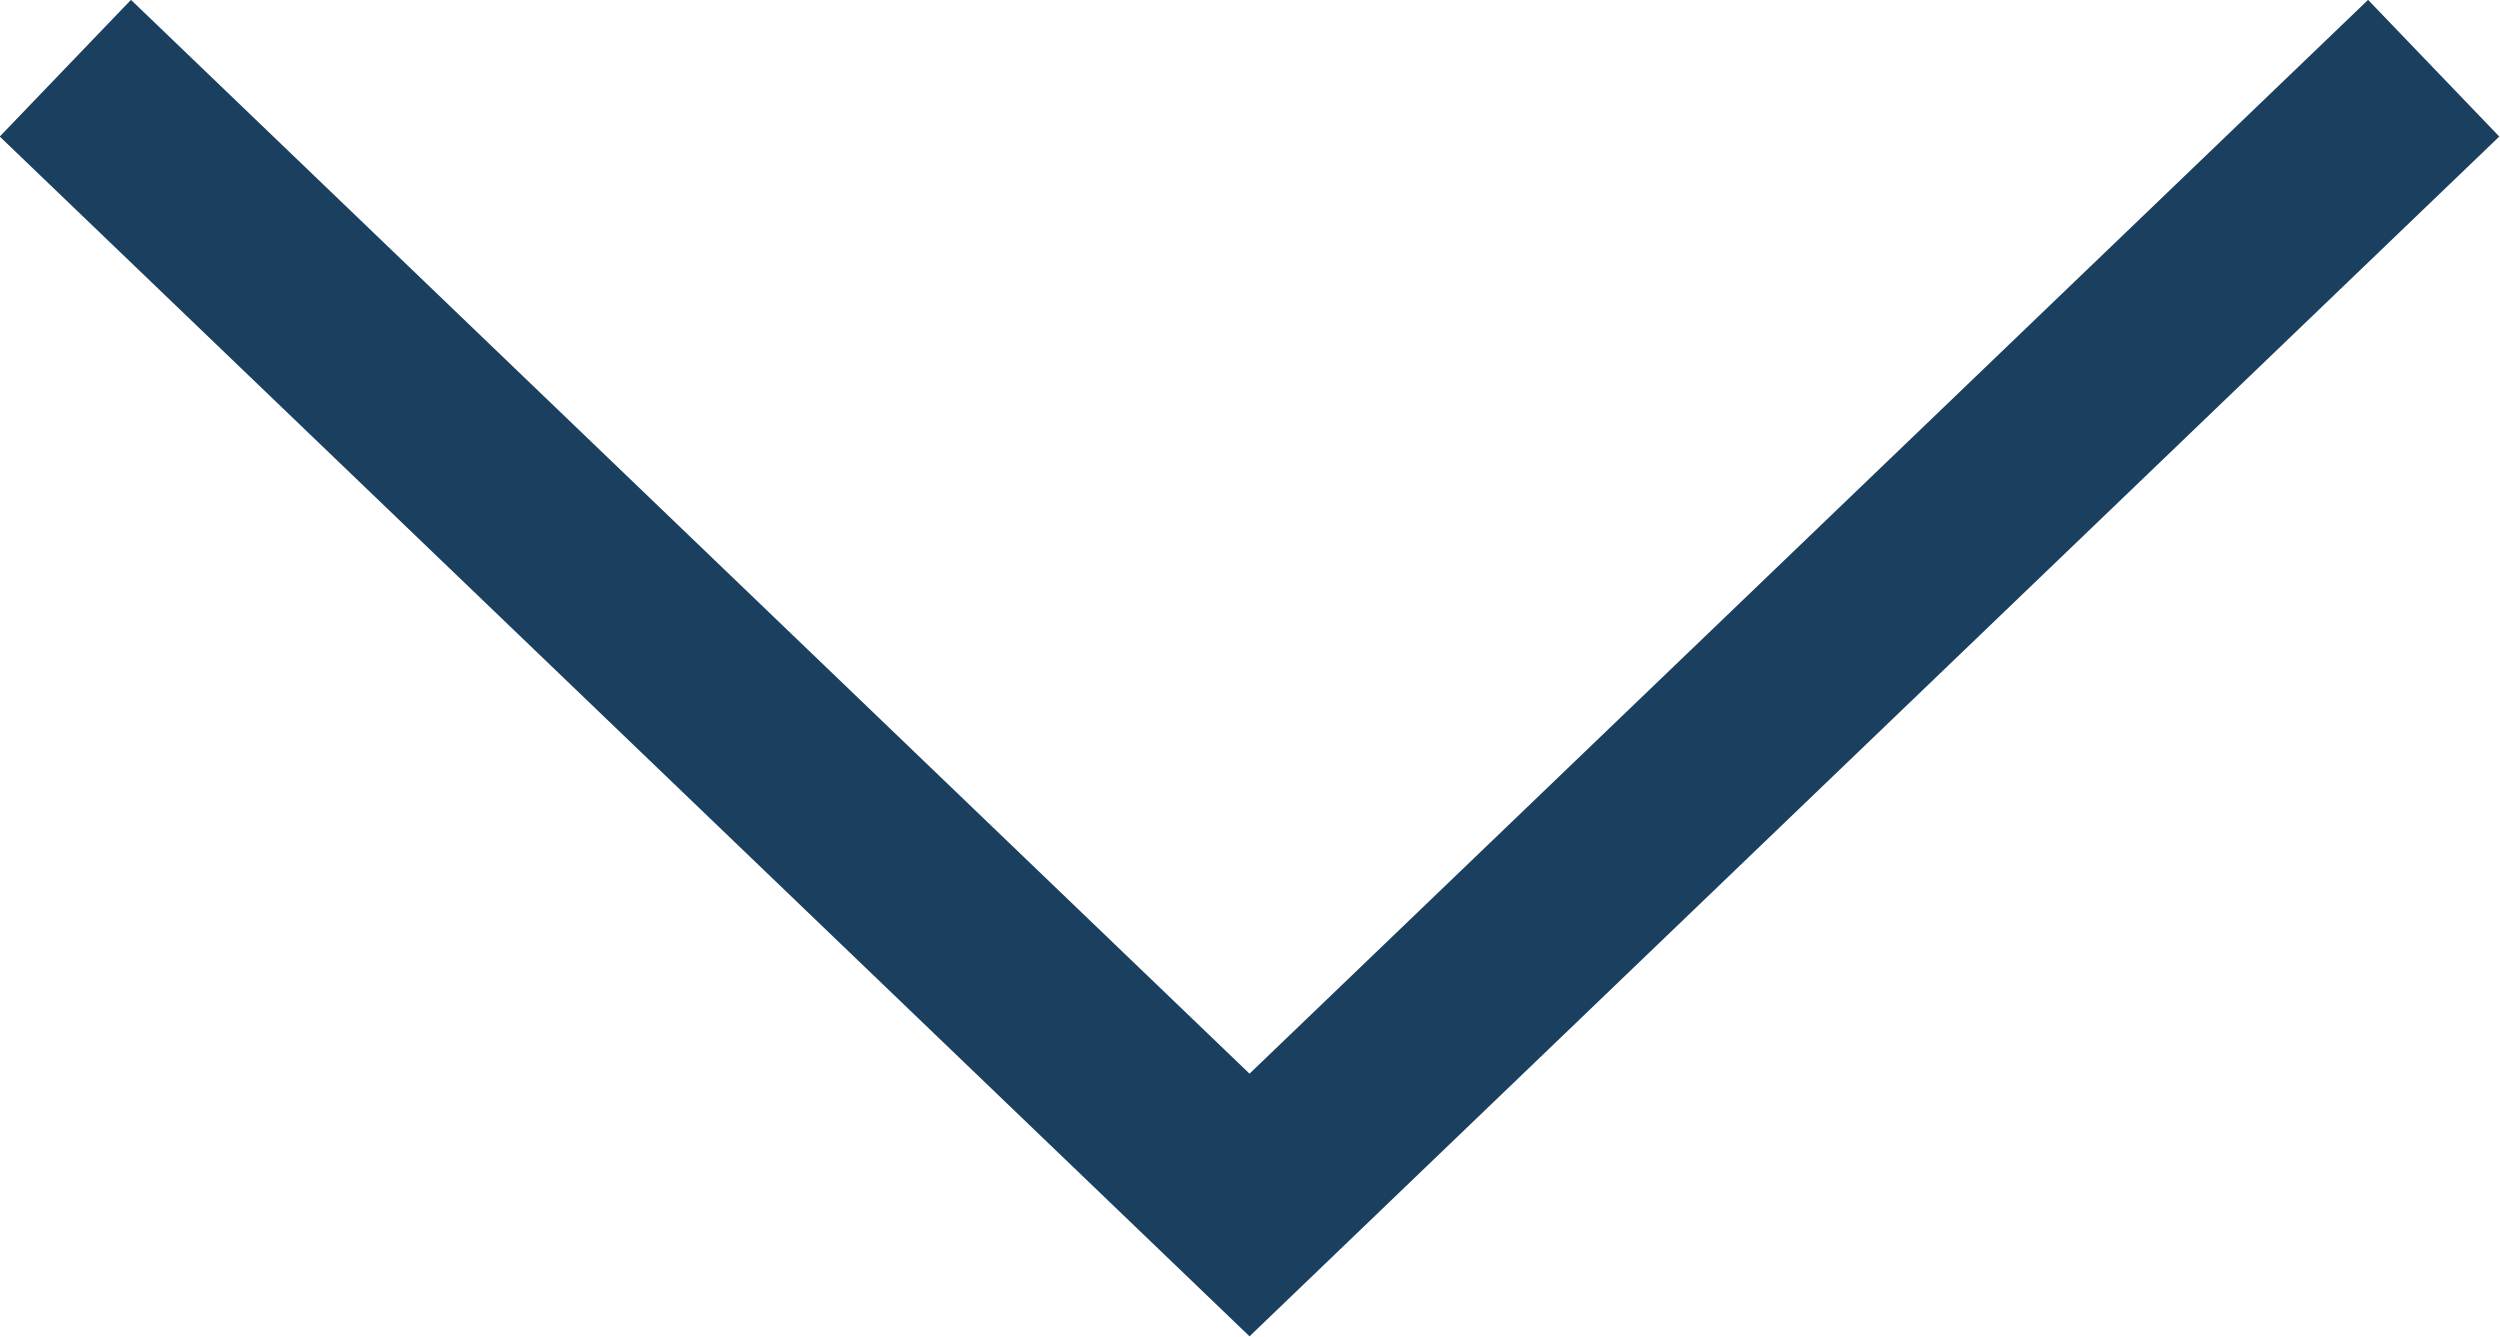<svg id="Layer_1" data-name="Layer 1" xmlns="http://www.w3.org/2000/svg" viewBox="0 0 26.39 14.11"><defs><style>.cls-1{fill:none;stroke:#1b3f5f;stroke-miterlimit:10;stroke-width:2px;}</style></defs><title>down_arrow</title><polyline class="cls-1" points="0.69 0.72 13.19 12.72 25.69 0.72"/></svg>